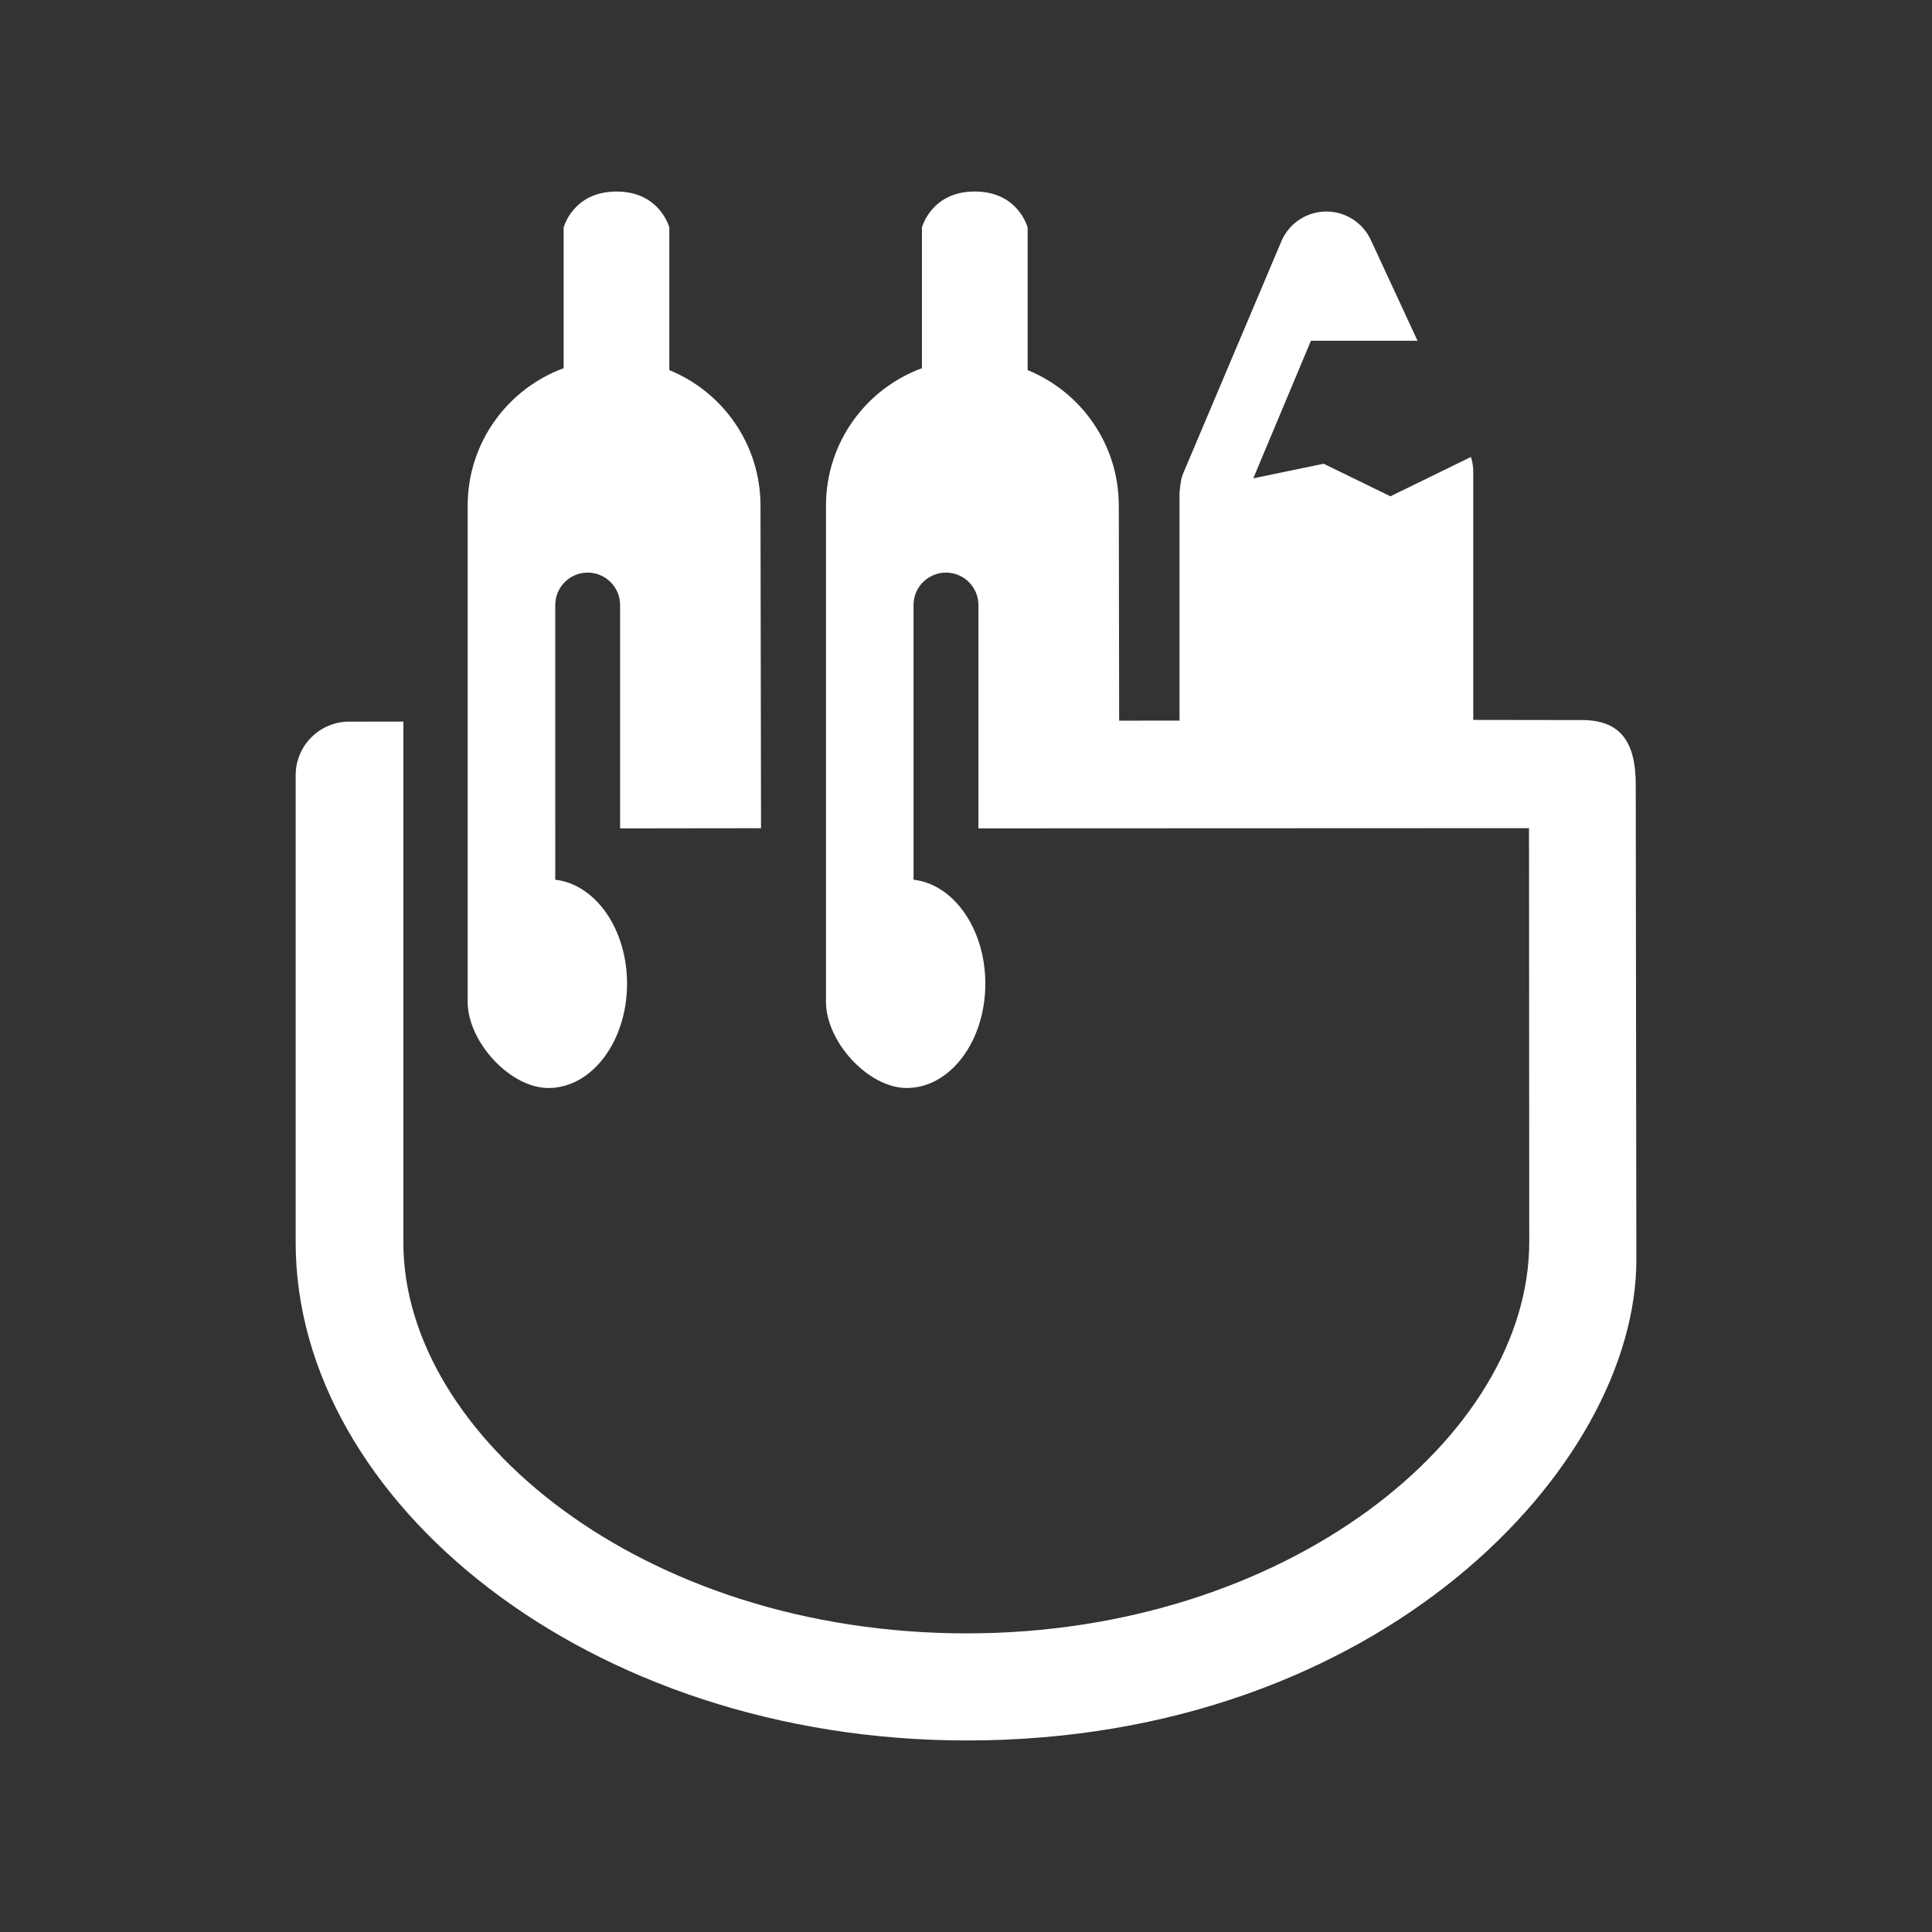 <?xml version="1.0" encoding="utf-8"?>
<!-- Generator: Adobe Illustrator 18.1.1, SVG Export Plug-In . SVG Version: 6.00 Build 0)  -->
<svg version="1.2" baseProfile="tiny" xmlns="http://www.w3.org/2000/svg" xmlns:xlink="http://www.w3.org/1999/xlink" x="0px"
	 y="0px" width="128px" height="128px" viewBox="0 0 128 128" xml:space="preserve">
<rect x="0" y="0" width="128" height="128" fill="#333333" stroke="none"/>
<g id="_x31_28px_boxes">
	<rect fill="none" width="128" height="128"/>
</g>
<g id="Production">
	<g>
		<path fill="#ffffff" d="M36.338,72.083c2.875,0,5.206-3.095,5.206-6.913c0-3.616-2.092-6.583-4.756-6.886l-0.001-18.198
			c0-1.187,0.962-2.149,2.148-2.149s2.148,0.962,2.148,2.149v14.798l9.337-0.012l-0.035-21.367
			c0-4.062-2.497-7.539-6.04-8.983v-9.444c0,0-0.612-2.388-3.501-2.388c-2.889,0-3.502,2.388-3.502,2.388v9.318
			c-3.711,1.361-6.358,4.926-6.358,9.109c0,0,0,30.253,0,32.876C30.987,69.003,33.774,72.083,36.338,72.083z"/>
		<path fill="#ffffff" d="M108.372,51.972c-0.002-2.704-0.929-4.266-3.548-4.266h-0.003l-7.214-0.01V31.256
			c0-0.334-0.054-0.663-0.154-0.98l-5.335,2.605l-4.421-2.157l-4.663,0.966l3.818-9.113h7.064l-3.098-6.684
			c-0.531-1.146-1.679-1.879-2.942-1.879c-1.263,0-2.411,0.733-2.942,1.879l-6.573,15.538
			c-0.172,0.412-0.215,1.27-0.215,1.27v15.041l-3.999,0.003l-0.023-14.242c0-4.062-2.497-7.539-6.04-8.983v-9.444
			c0,0-0.612-2.388-3.501-2.388c-2.889,0-3.502,2.388-3.502,2.388v9.318c-3.71,1.361-6.358,4.926-6.358,9.109
			c0,0,0,30.253,0,32.876c0,2.623,2.788,5.703,5.352,5.703c2.875,0,5.206-3.095,5.206-6.913
			c0-3.616-2.092-6.583-4.756-6.886l-0.001-18.198c0-1.187,0.962-2.149,2.149-2.149
			c1.187,0,2.149,0.962,2.149,2.149v14.798l36.479-0.015l0.016,27.38c0.017,12.962-16.093,25.967-37.262,25.967
			h-0.005c-21.514-0.002-37.31-13.126-37.326-25.871V47.806l-3.592,0.004c-1.958,0.003-3.546,1.593-3.543,3.553
			v30.99c0.021,17.068,19.322,32.956,44.465,32.958h0.001c27.398,0,44.379-18.193,44.357-31.853L108.372,51.972z"/>
	</g>
</g>
</svg>

